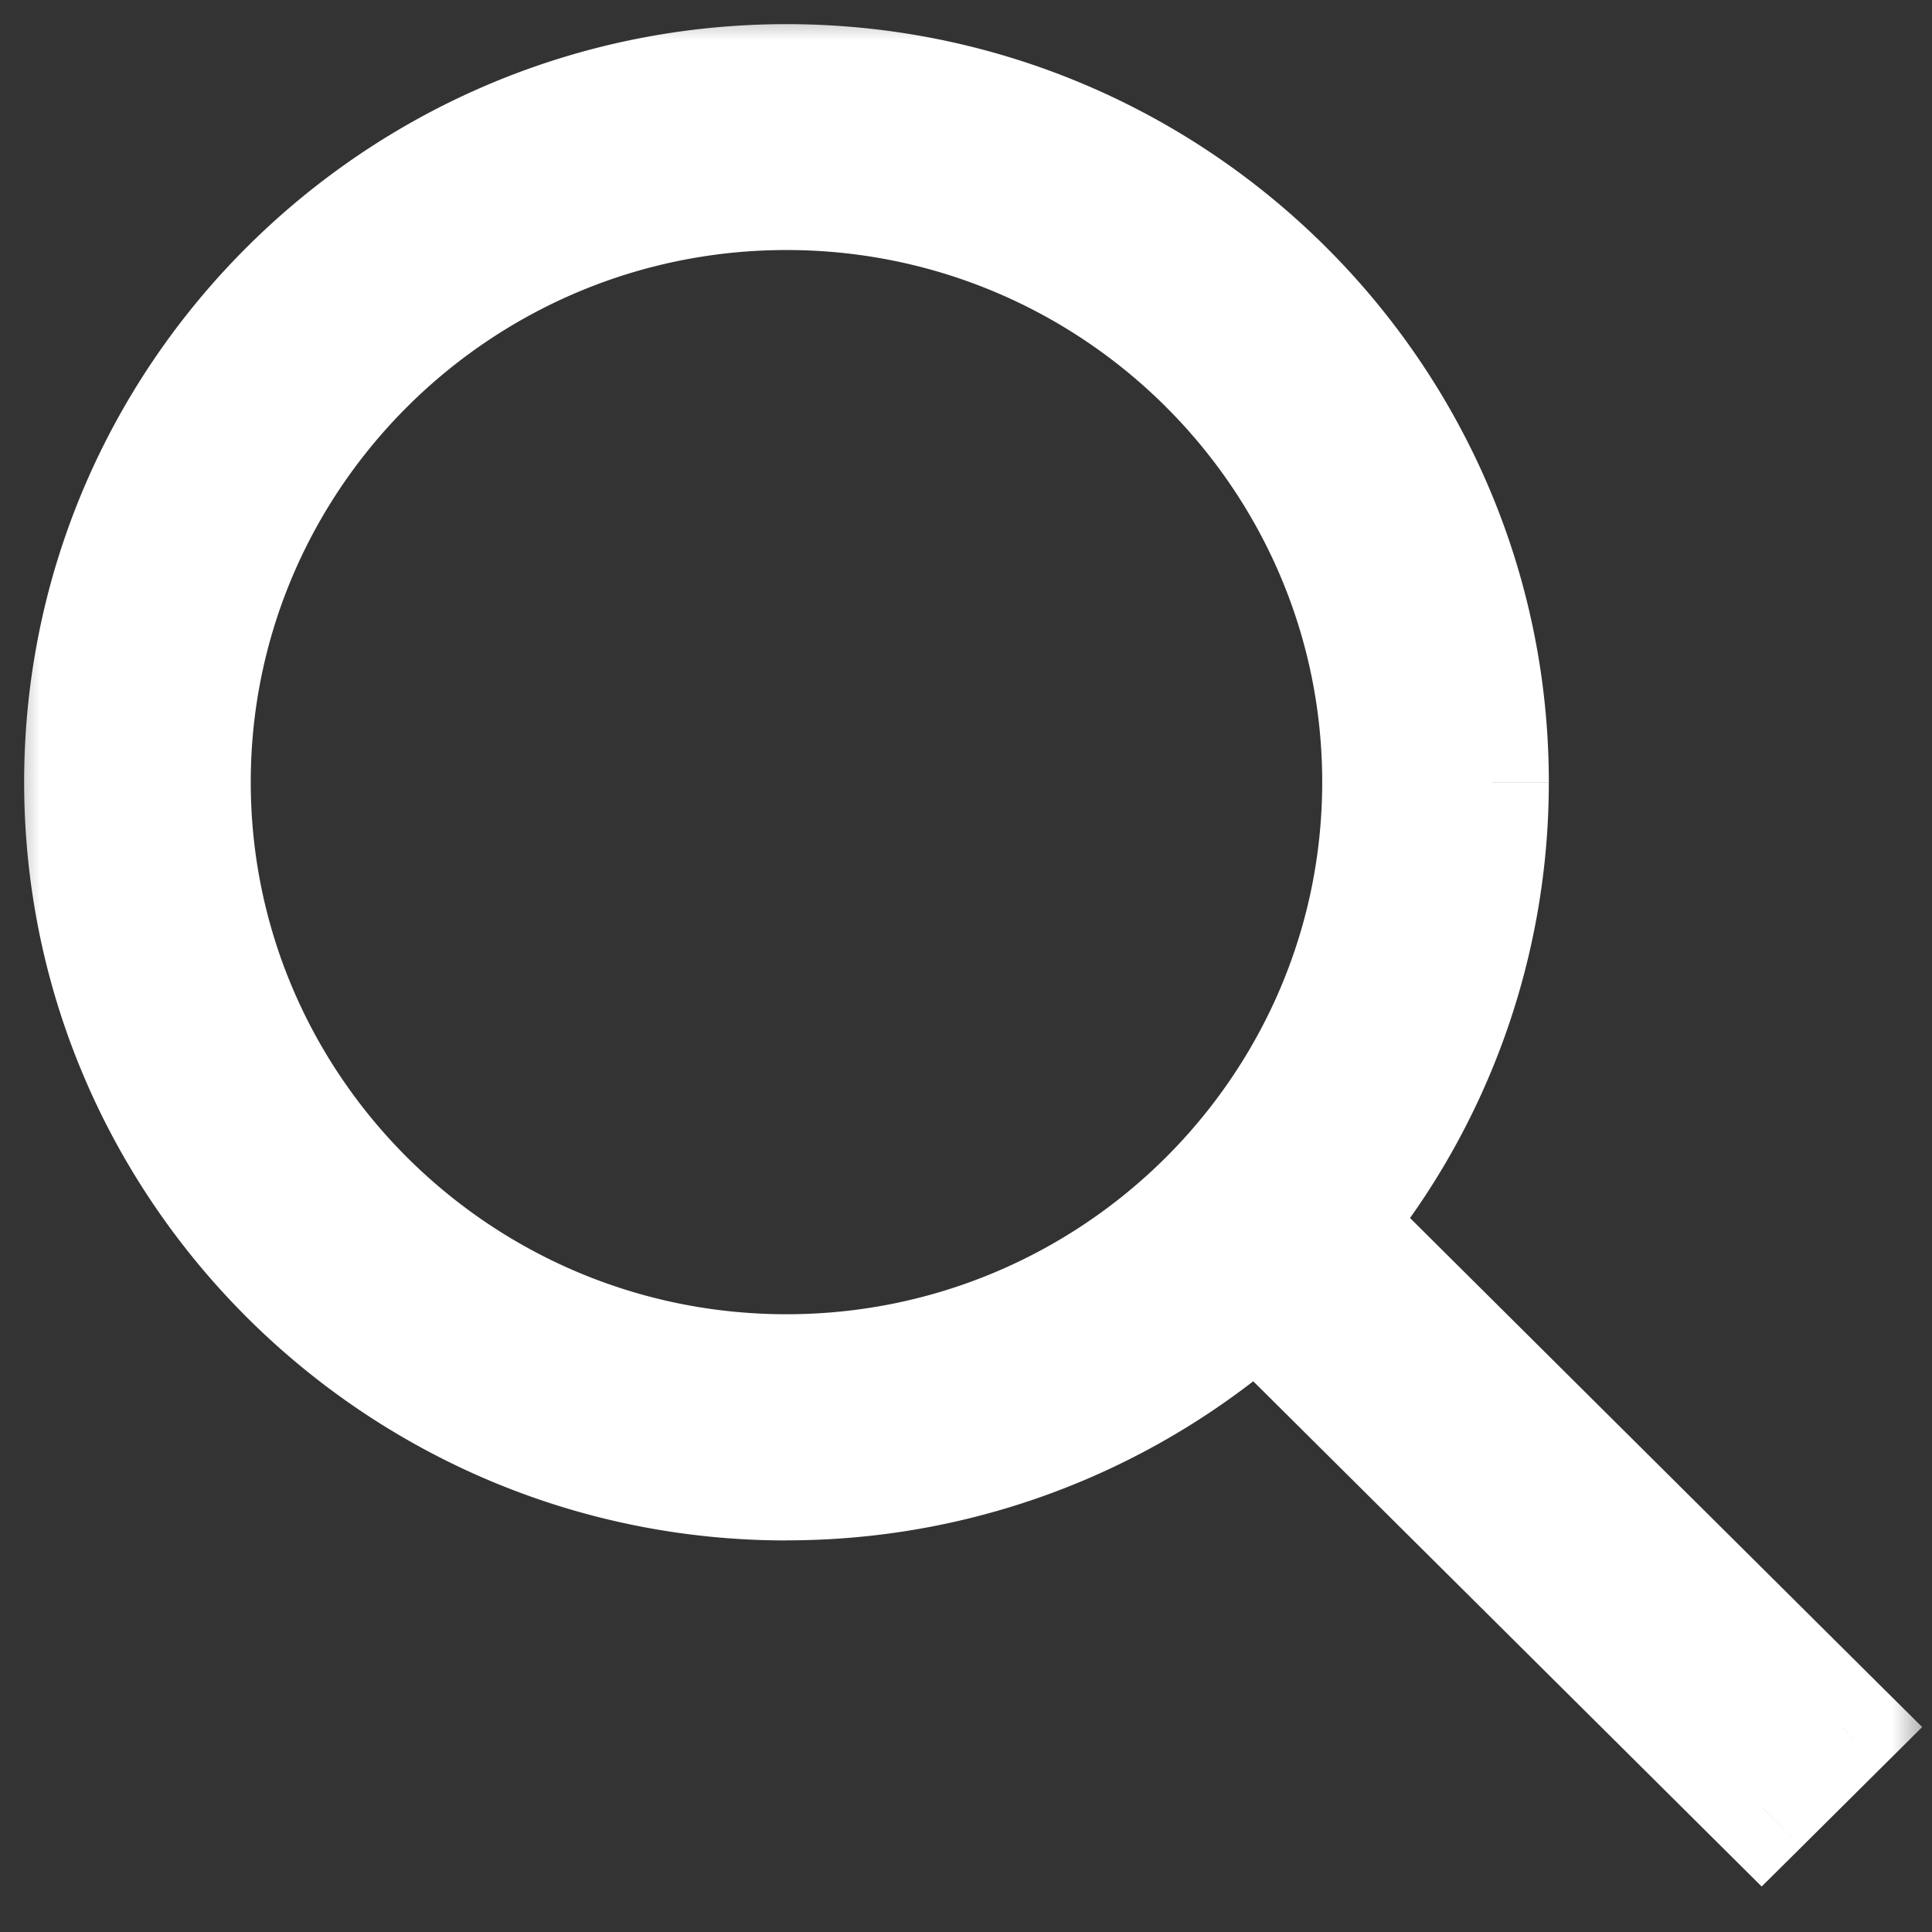 <svg width="24" height="24" fill="none" xmlns="http://www.w3.org/2000/svg"><rect width="100%" height="100%" fill="#333333" stroke="none"/><mask id="path-1-outside-1_1770_41439" maskUnits="userSpaceOnUse" x="0" y="0" width="24" height="24" fill="#000"><path fill="#fff" d="M0 0h24v24H0z"/><path fill-rule="evenodd" clip-rule="evenodd" d="M1 9.716c0 4.809 3.934 8.72 8.77 8.72 2.242 0 4.29-.841 5.841-2.222l6.273 6.235 1.001-.995-6.298-6.259a8.647 8.647 0 001.953-5.479C18.54 4.91 14.605 1 9.77 1 4.934 1 1 4.908 1 9.716zm1.415 0c0-4.03 3.3-7.31 7.355-7.31 4.057 0 7.355 3.28 7.355 7.31 0 4.03-3.3 7.31-7.355 7.31-4.055 0-7.355-3.28-7.355-7.31z"/></mask><path fill-rule="evenodd" clip-rule="evenodd" d="M1 9.716c0 4.809 3.934 8.72 8.77 8.72 2.242 0 4.29-.841 5.841-2.222l6.273 6.235 1.001-.995-6.298-6.259a8.647 8.647 0 001.953-5.479C18.54 4.91 14.605 1 9.77 1 4.934 1 1 4.908 1 9.716zm1.415 0c0-4.03 3.3-7.31 7.355-7.31 4.057 0 7.355 3.28 7.355 7.31 0 4.03-3.3 7.31-7.355 7.31-4.055 0-7.355-3.28-7.355-7.31z" fill="#fff"/><path d="M15.611 16.214l.494-.496-.467-.464-.492.437.465.523zm6.273 6.235l-.493.496.493.49.494-.49-.494-.496zm1.001-.995l.493.497.5-.497-.5-.496-.493.496zm-6.298-6.259l-.542-.442-.4.492.45.447.492-.497zm-6.817 2.54c-4.453 0-8.07-3.6-8.07-8.019H.3c0 5.2 4.252 9.42 9.47 9.42v-1.4zm5.376-2.044a8.063 8.063 0 01-5.376 2.044v1.4c2.42 0 4.632-.908 6.307-2.398l-.93-1.046zm-.028 1.02l6.273 6.234.987-.993-6.273-6.234-.987.993zm7.26 6.234l1-.994-.986-.993-1.001.994.987.993zm1-1.987l-6.297-6.26-.987.994 6.297 6.259.988-.993zM17.84 9.716a7.947 7.947 0 01-1.795 5.037l1.085.884a9.347 9.347 0 002.11-5.92h-1.4zM9.77 1.7c4.453 0 8.07 3.601 8.07 8.016h1.4C19.24 4.52 14.988.3 9.77.3v1.4zM1.7 9.716C1.7 5.3 5.317 1.7 9.77 1.7V.3C4.552.3.3 4.517.3 9.716h1.4zm8.07-8.01c-4.437 0-8.055 3.59-8.055 8.01h1.4c0-3.639 2.983-6.61 6.655-6.61v-1.4zm8.055 8.01c0-4.42-3.615-8.01-8.055-8.01v1.4c3.674 0 6.655 2.97 6.655 6.61h1.4zm-8.055 8.01c4.437 0 8.055-3.589 8.055-8.01h-1.4c0 3.64-2.983 6.61-6.655 6.61v1.4zm-8.055-8.01c0 4.421 3.618 8.01 8.055 8.01v-1.4c-3.672 0-6.655-2.97-6.655-6.61h-1.4z" fill="#fff" mask="url(#path-1-outside-1_1770_41439)"/></svg>